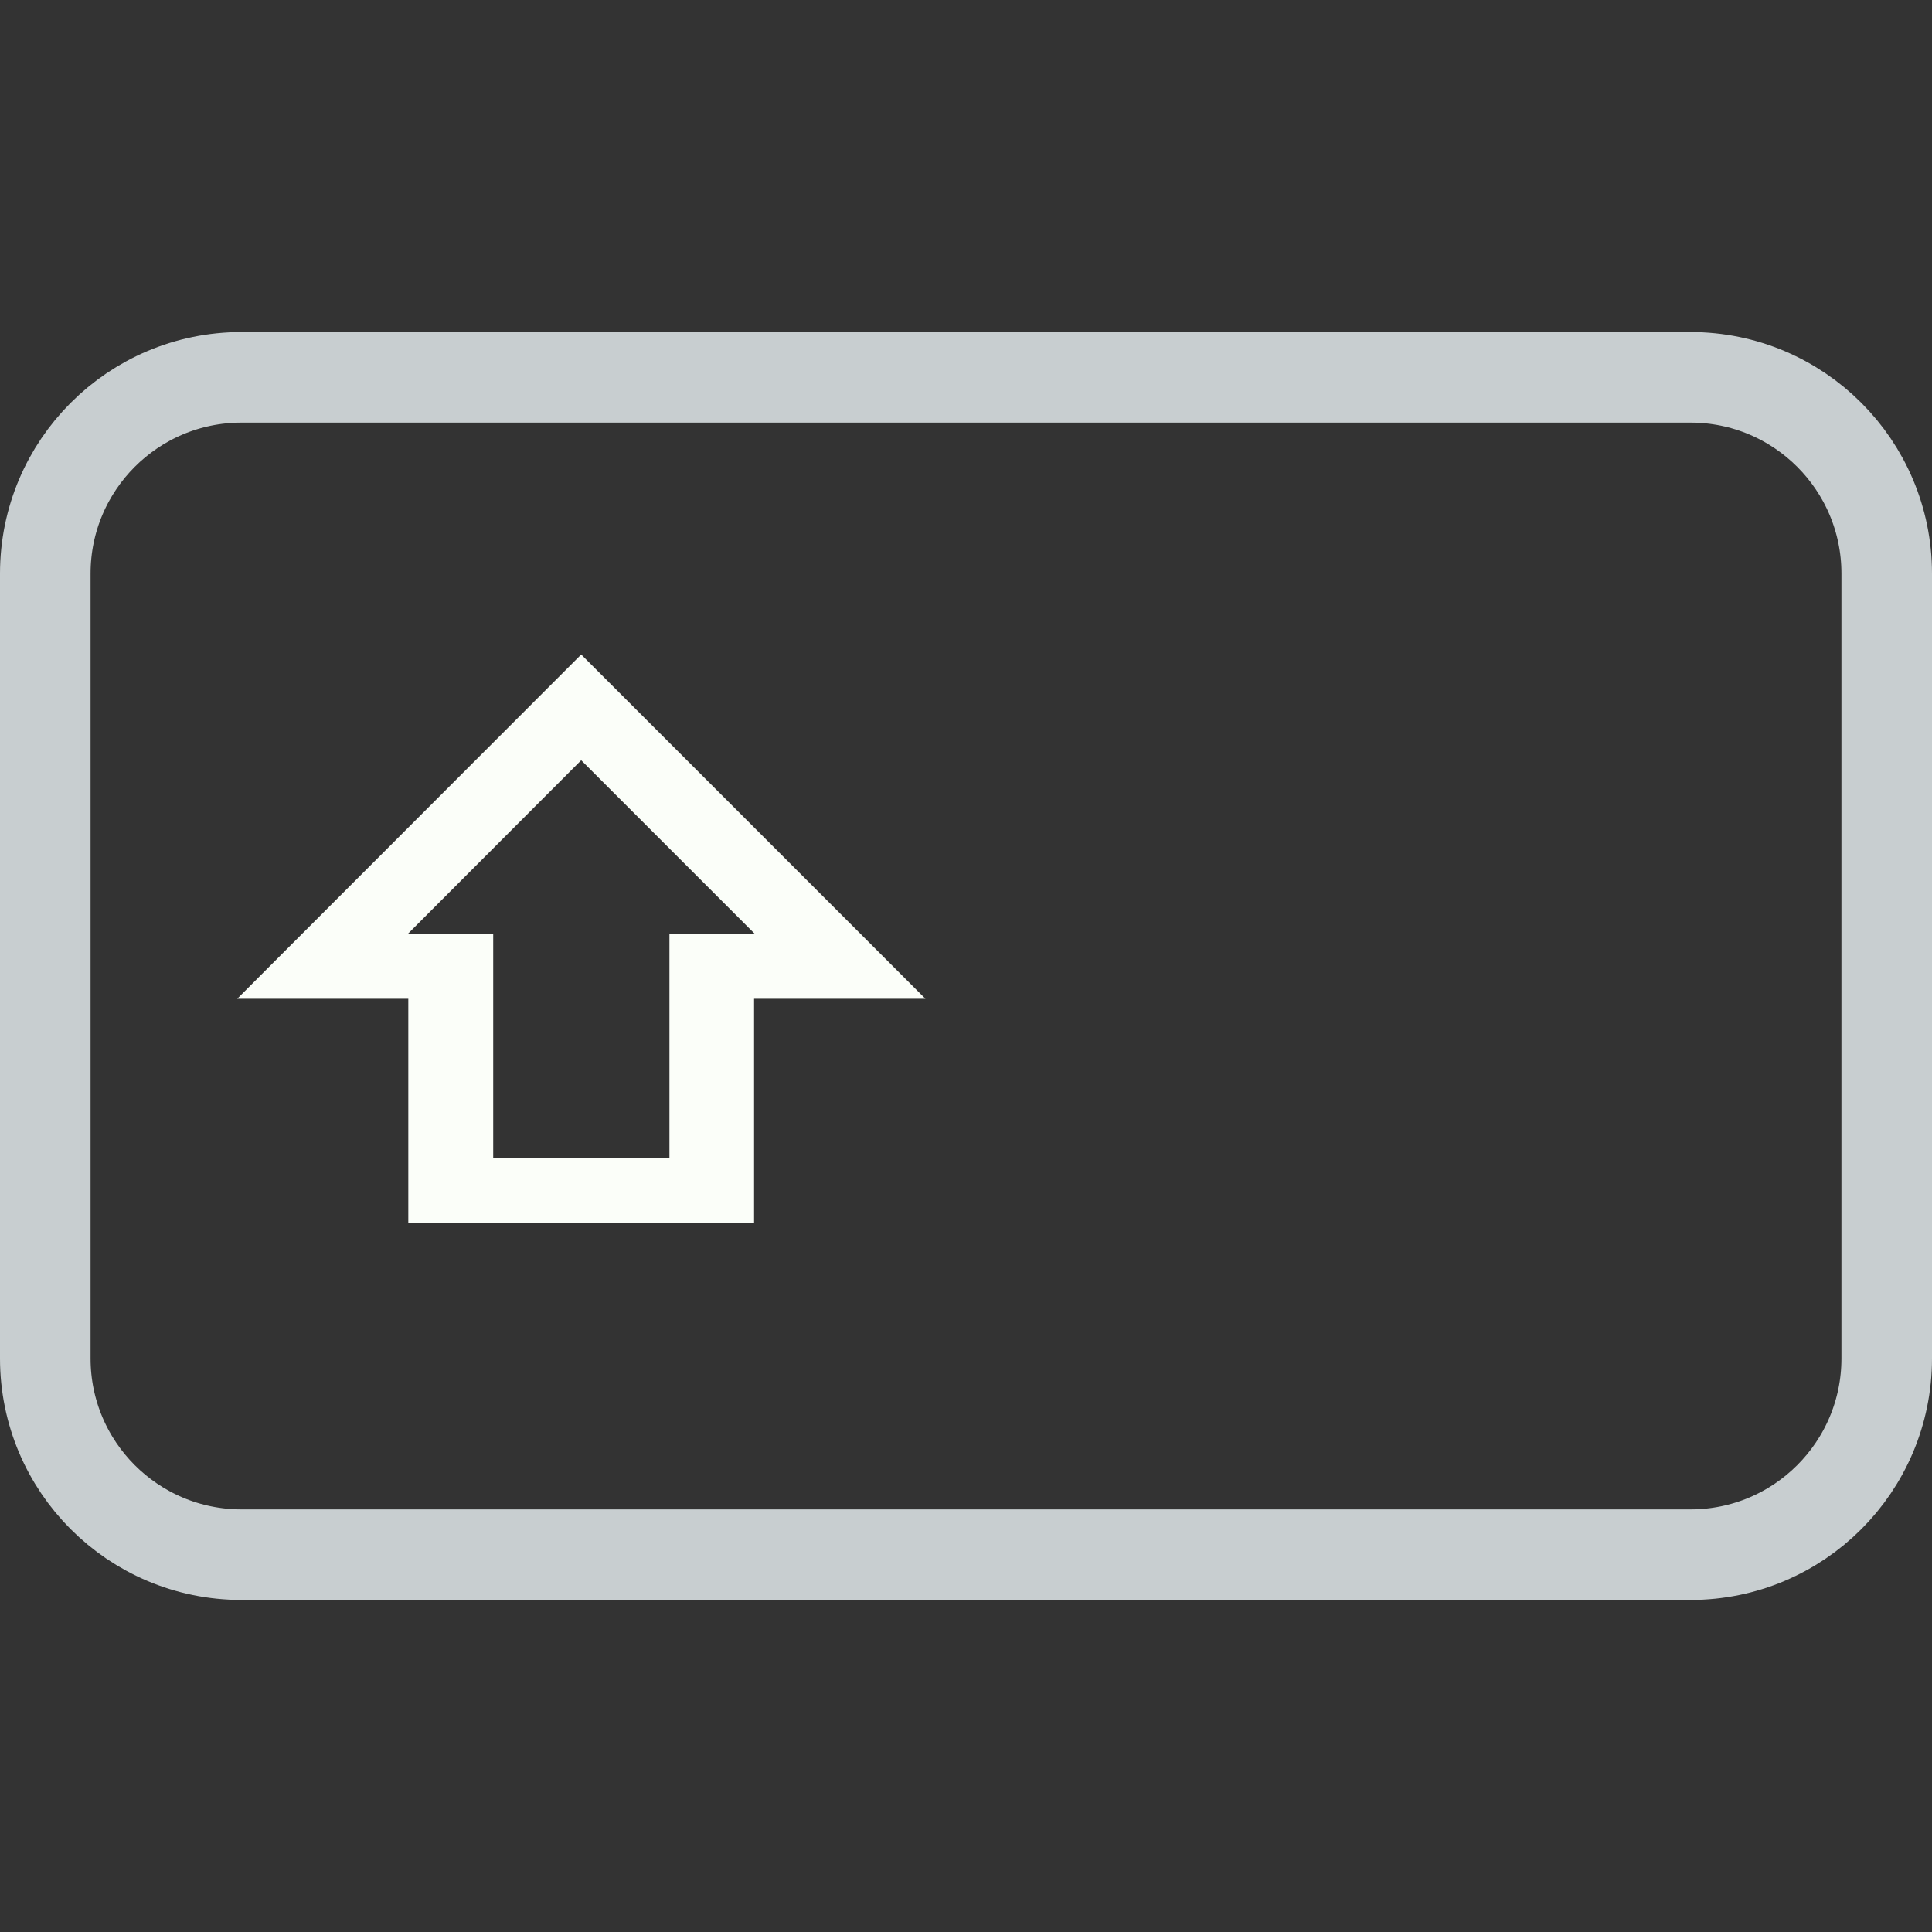 <svg width="128" height="128" viewBox="0 0 128 128" fill="none" xmlns="http://www.w3.org/2000/svg">
<rect x="0" y="0" width="128" height="128" fill="#333333" stroke="none"/>
<path d="M48 25H80H112C119.18 25 125 30.82 125 38V38.8V55.6V90C125 97.18 119.18 103 112 103H80H64H48H16C8.82 103 3 97.18 3 90V55.6V38C3 30.82 8.82 25 16 25H48Z" stroke="#C8CED0" stroke-width="6"/>
<path d="M15.716 66.171L38.506 43.364L61.312 66.171H49.96V81H27.051V66.171H15.716ZM27.017 61.875H32.676V76.704H44.352V61.875H50.011L38.506 50.369L27.017 61.875Z" fill="#FBFEF9"/>
</svg>
